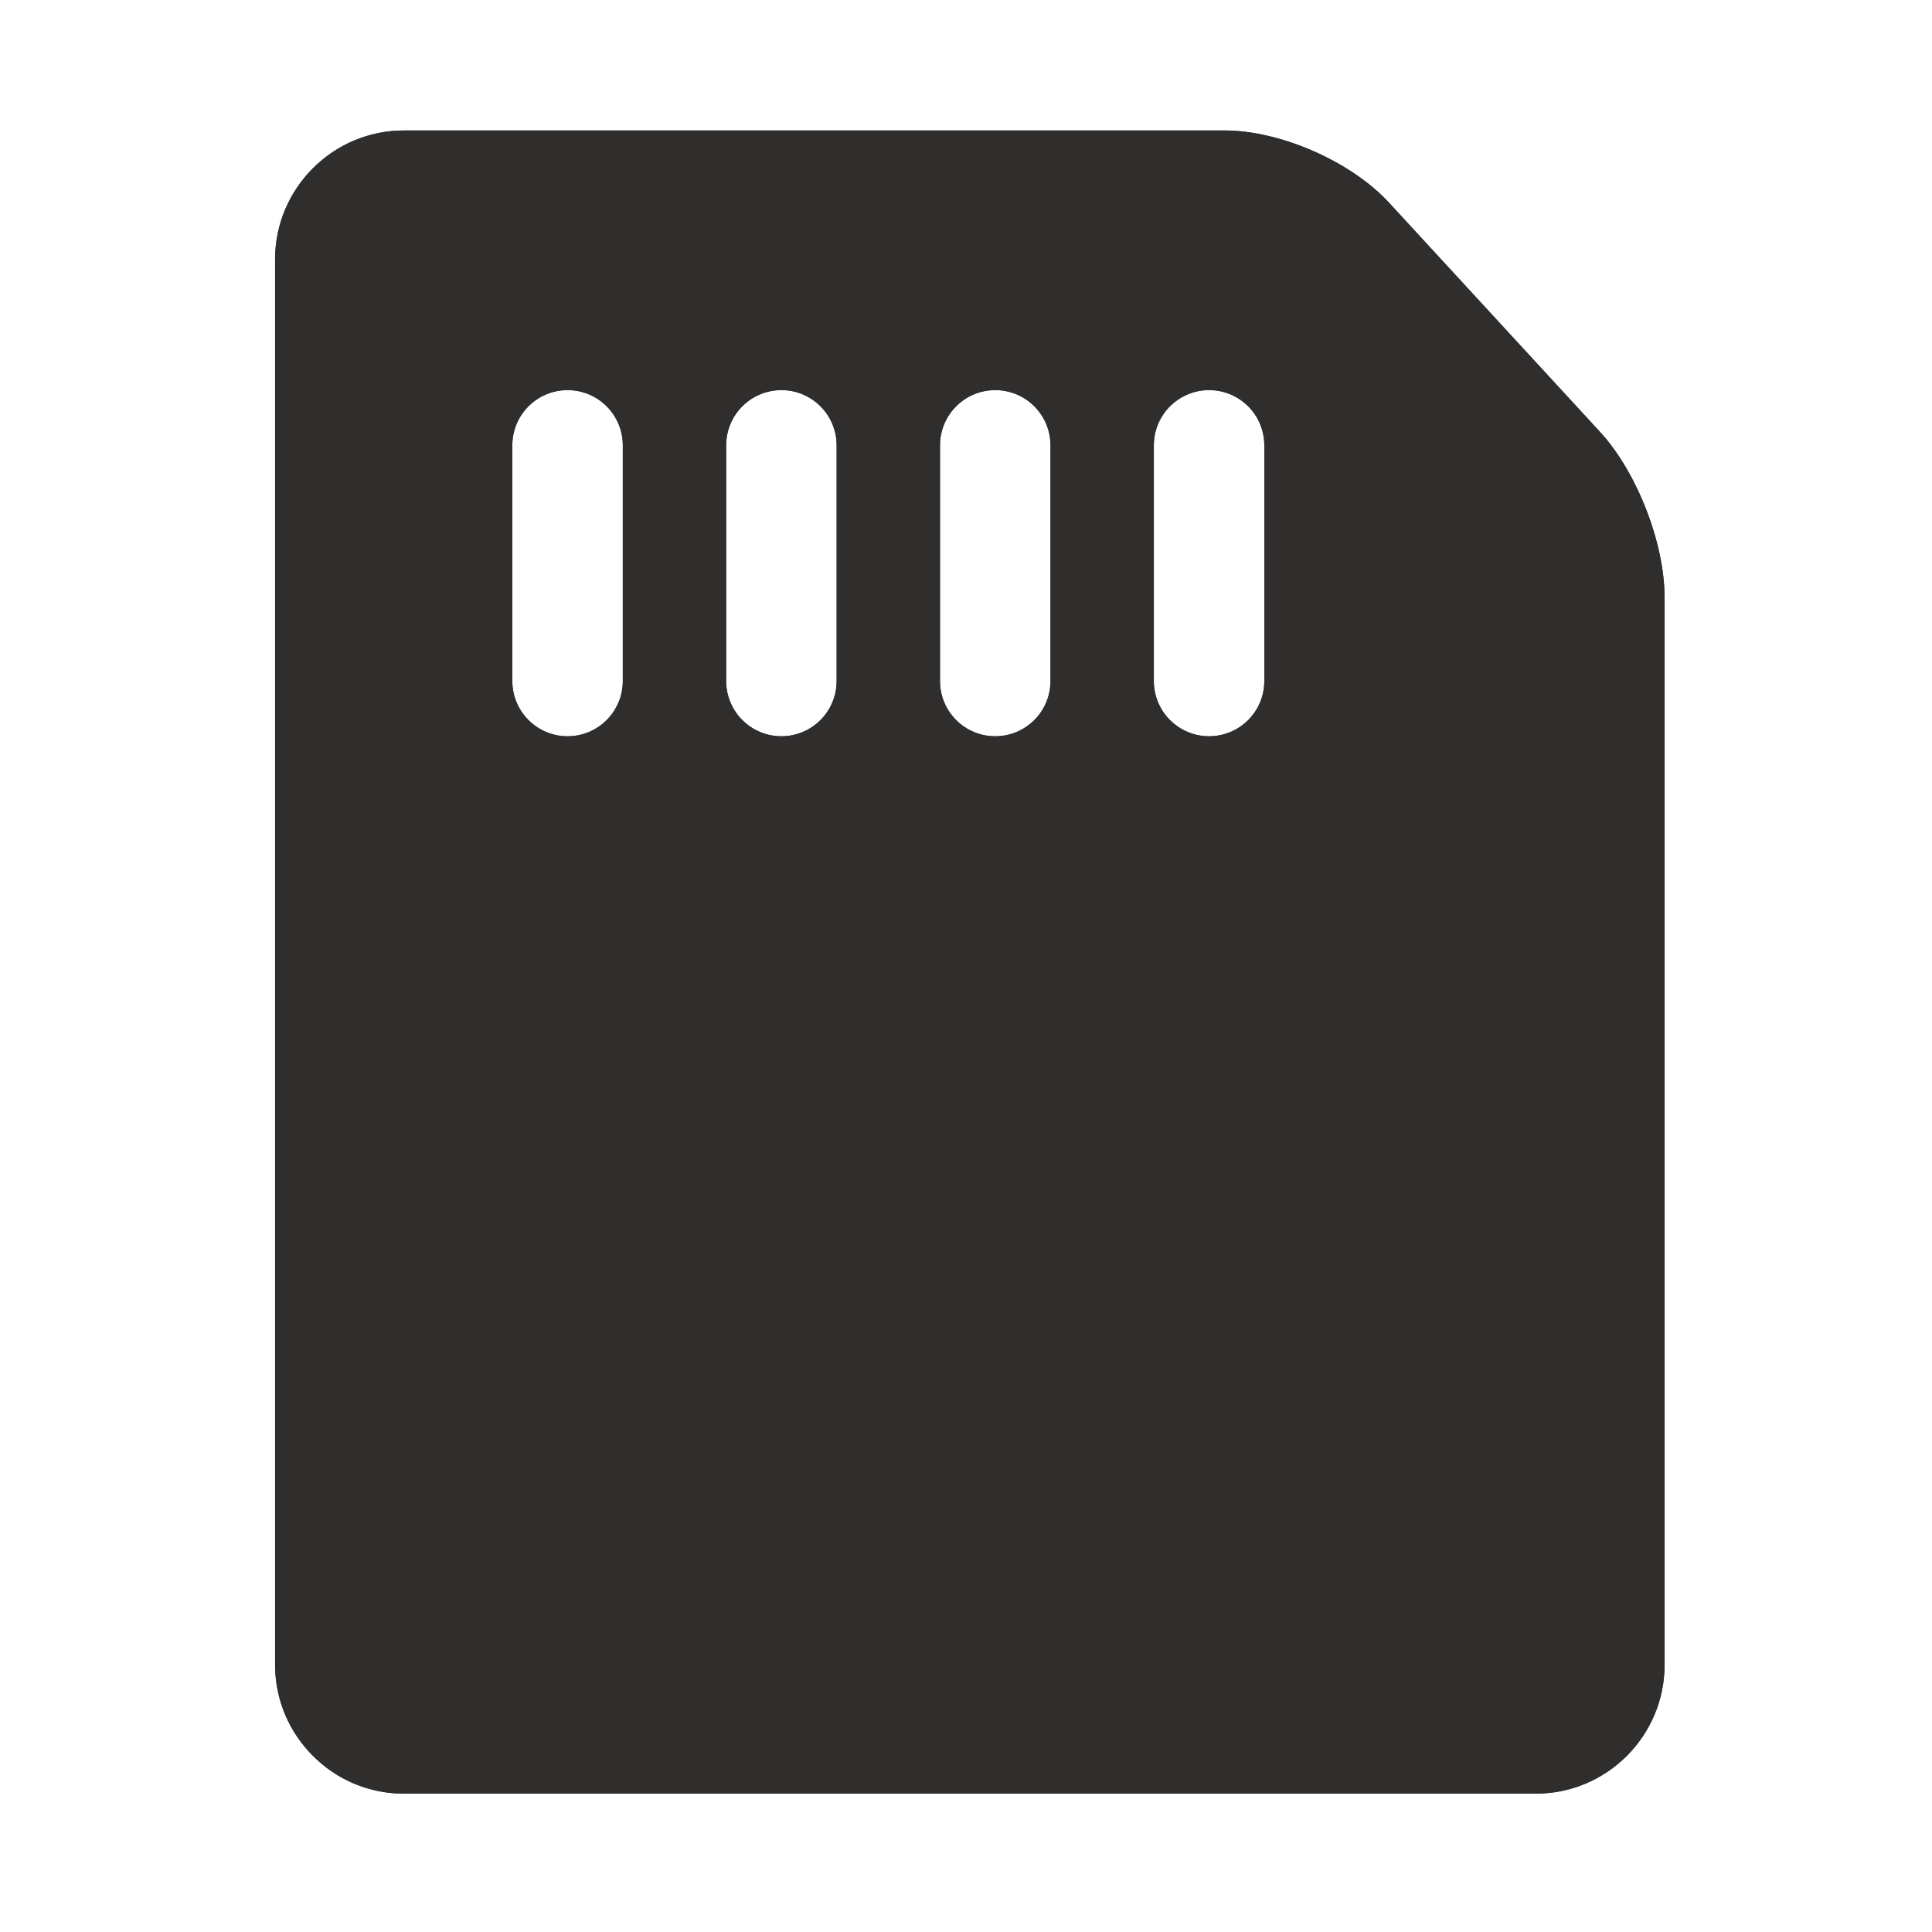 <?xml version="1.0" encoding="UTF-8"?>
<!-- Created with Inkscape (http://www.inkscape.org/) -->
<svg width="80mm" height="80mm" version="1.1" viewBox="0 0 80 80" xmlns="http://www.w3.org/2000/svg">
 <g>
  <g transform="matrix(.353 0 0 -.353 -206.94 299.21)">
   <path d="m734.54 767.73c0-3.582-2.897-6.48-6.479-6.48-3.577 0-6.48 2.898-6.48 6.48v27.645c0 3.581 2.903 6.48 6.48 6.48 3.582 0 6.479-2.899 6.479-6.48v-27.645m-25.083 0c0-3.582-2.903-6.48-6.48-6.48-3.578 0-6.48 2.898-6.48 6.48v27.645c0 3.581 2.902 6.48 6.48 6.48 3.577 0 6.48-2.899 6.48-6.48v-27.645m-25.085 0c0-3.582-2.902-6.48-6.479-6.48s-6.48 2.898-6.48 6.48v27.645c0 3.581 2.903 6.48 6.48 6.48s6.479-2.899 6.479-6.48v-27.645m-25.083 0c0-3.582-2.903-6.48-6.48-6.48-3.578 0-6.48 2.898-6.48 6.48v27.645c0 3.581 2.902 6.48 6.48 6.48 3.577 0 6.48-2.899 6.48-6.48v-27.645m114.64 29.215-24.786 26.923c-4.438 4.806-12.711 8.446-19.266 8.446h-96.258c-8.337 0-15.119-6.793-15.119-15.12v-164.86c0-8.337 6.782-15.119 15.119-15.119h132.76c8.338 0 15.12 6.782 15.11 15.119v125.22c0 6.372-3.251 14.699-7.56 19.386" fill="#393536"/>
   <path d="m766.38 637.22h-132.76c-3.457 0-6.646 1.166-9.196 3.125-0.012 0.016-0.025 0.032-0.037 0.048-3.504 2.714-5.796 6.919-5.884 11.662 0 0.018 0 0.036-1e-3 0.053v0.01 0.042c0 6e-3 0 0.012-1e-3 0.017v0.037 0.018 0.037 0.017 0.053 164.86c0 8.327 6.782 15.12 15.119 15.12h96.258c6.555 0 14.828-3.64 19.266-8.446l24.786-26.923c4.309-4.687 7.56-13.014 7.56-19.386v-125.22c0.01-8.337-6.772-15.119-15.11-15.119m-38.32 164.64c-3.577 0-6.48-2.899-6.48-6.48v-27.645c0-3.582 2.903-6.48 6.48-6.48 3.582 0 6.479 2.898 6.479 6.48v27.645c0 3.581-2.897 6.48-6.479 6.48m-25.084 0c-3.578 0-6.48-2.899-6.48-6.48v-27.645c0-3.582 2.902-6.48 6.48-6.48 3.577 0 6.48 2.898 6.48 6.48v27.645c0 3.581-2.903 6.48-6.48 6.48m-25.084 0c-3.577 0-6.48-2.899-6.48-6.48v-27.645c0-3.582 2.903-6.48 6.48-6.48s6.479 2.898 6.479 6.48v27.645c0 3.581-2.902 6.48-6.479 6.48m-25.084 0c-3.578 0-6.48-2.899-6.48-6.48v-27.645c0-3.582 2.902-6.48 6.48-6.48 3.577 0 6.48 2.898 6.48 6.48v27.645c0 3.581-2.903 6.48-6.48 6.48" fill="#302d2d"/>
  </g>
 </g>
</svg>
